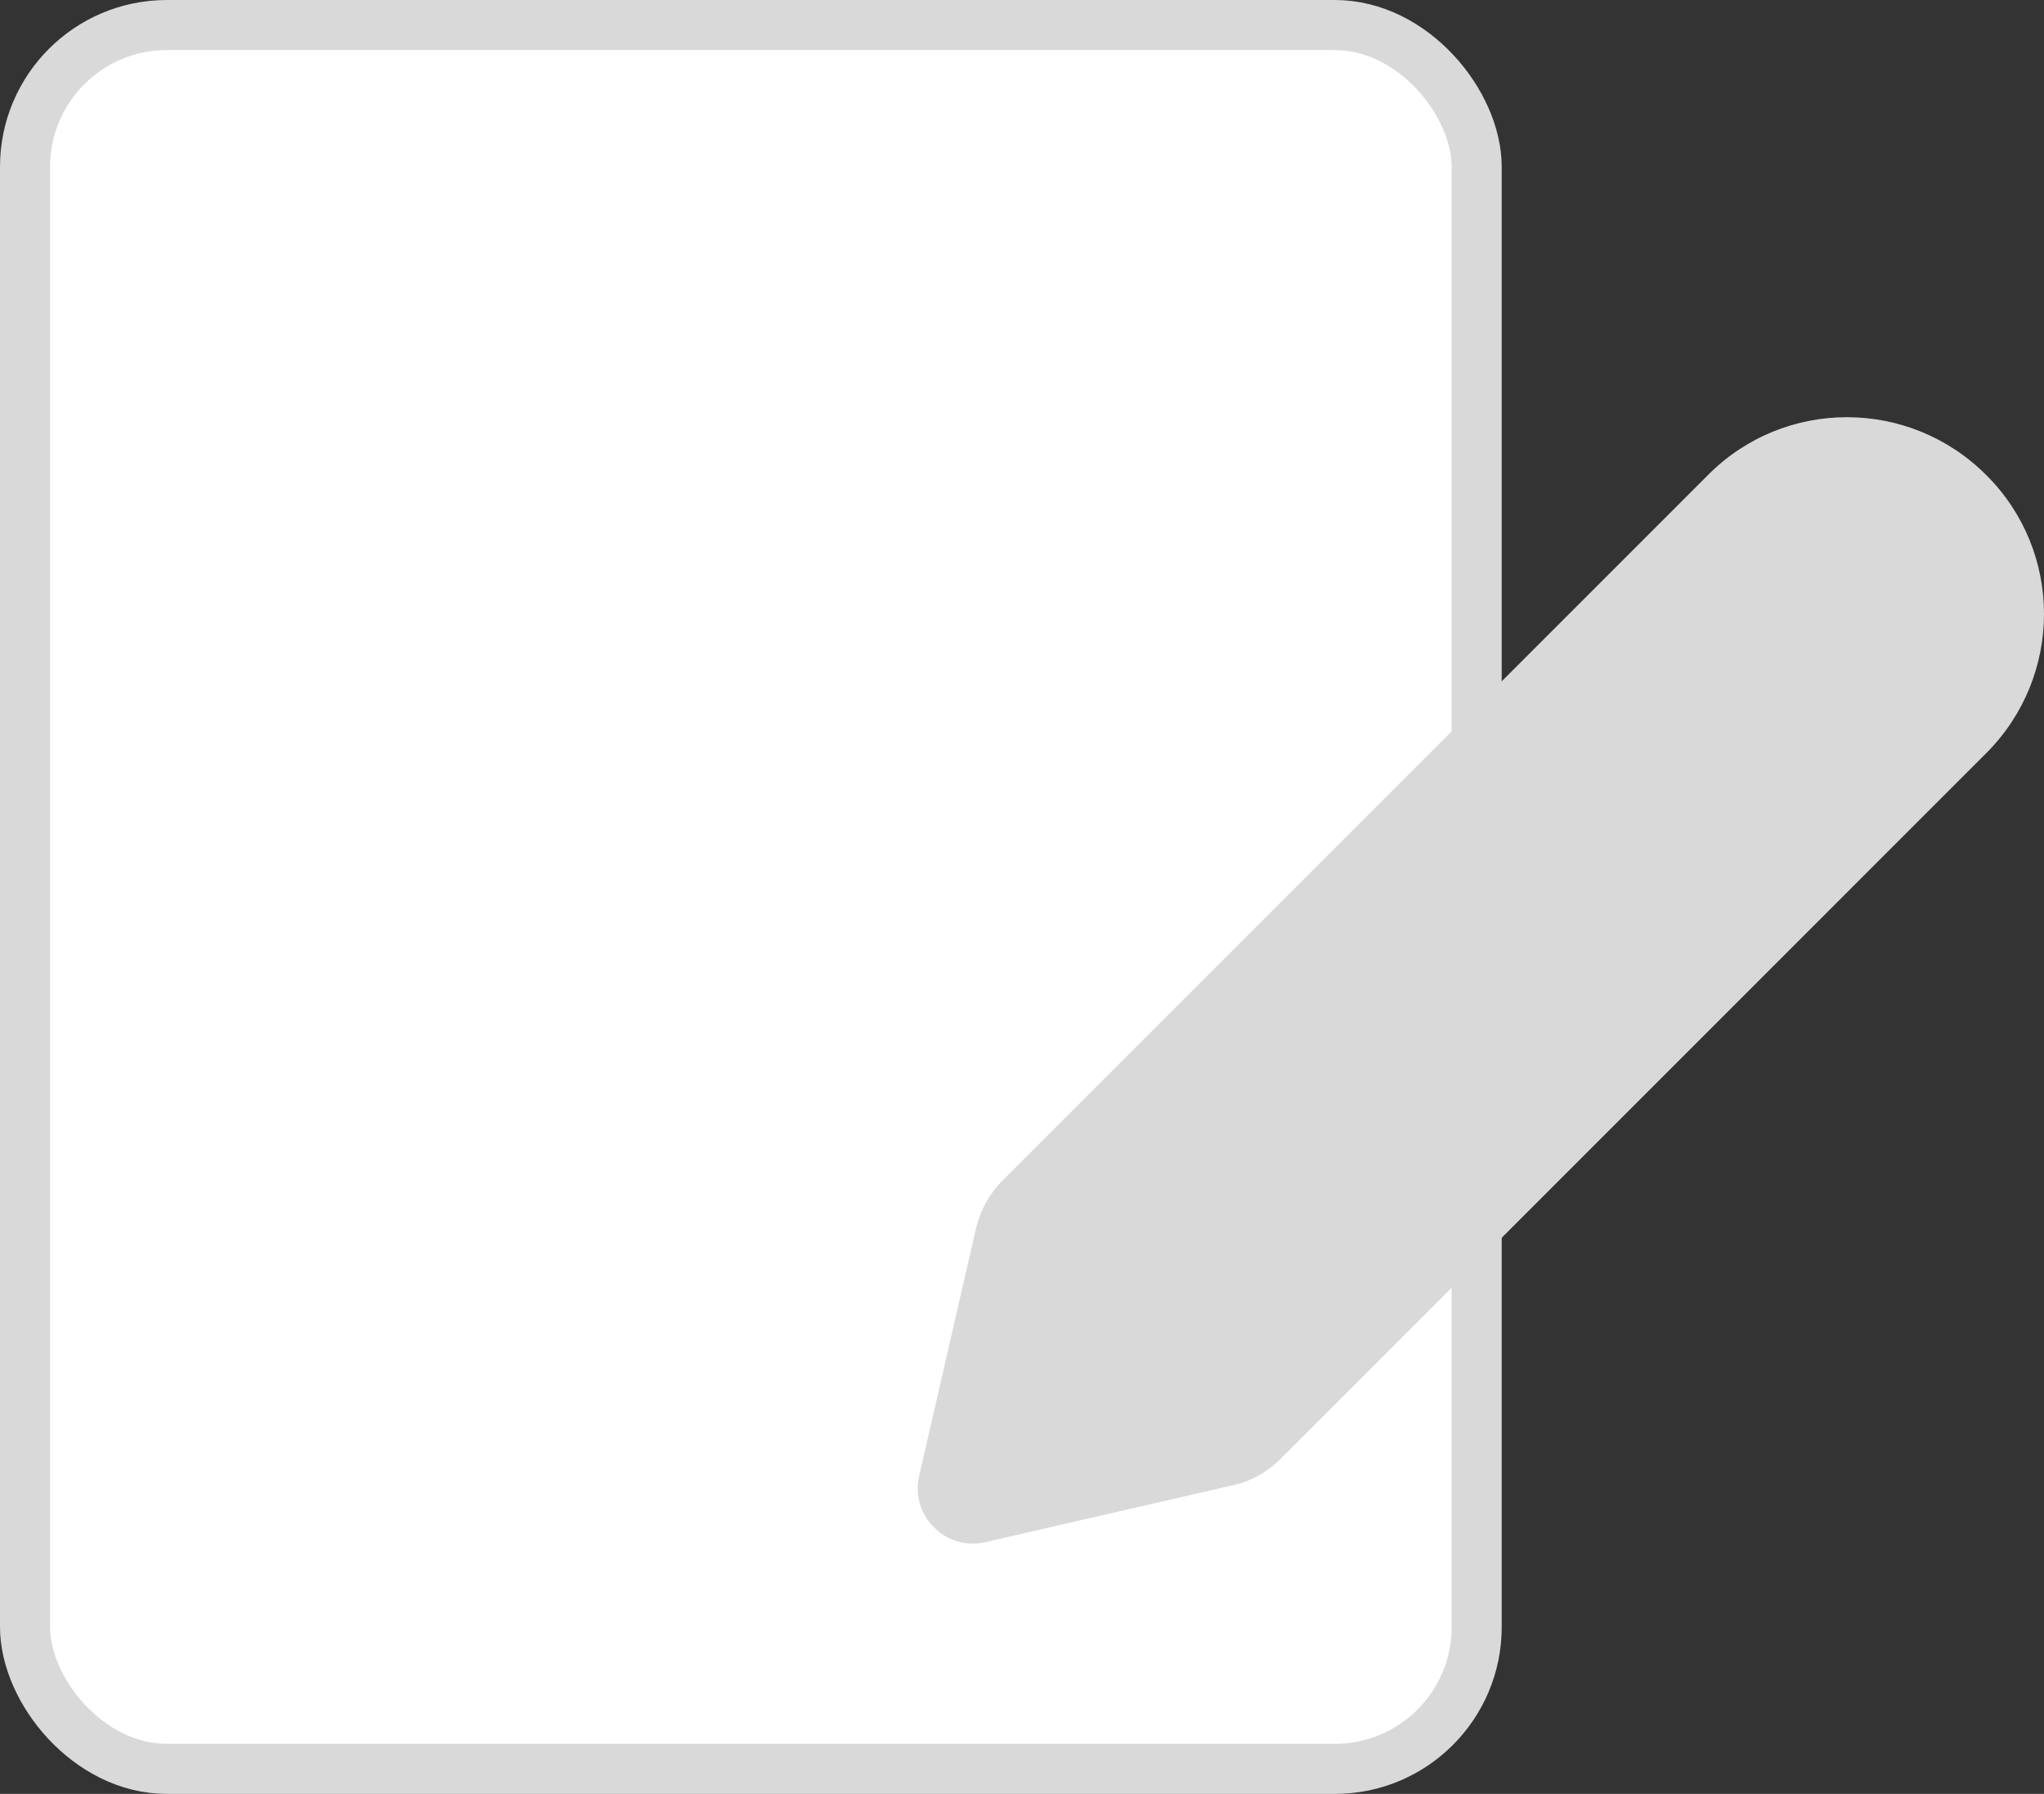 <svg width="49" height="43" viewBox="0 0 49 43" fill="none" xmlns="http://www.w3.org/2000/svg">
<rect x="0" y="0" width="49" height="43" fill="#333333" stroke="none"/>
<rect x="0.6" y="0.6" width="34.8" height="41.8" rx="3.4" fill="white" stroke="#D9D9D9" stroke-width="1.2"/>
<path d="M40.945 11.386L24.032 28.299C23.724 28.607 23.51 28.995 23.402 29.424L22.037 35.369C21.809 36.334 22.679 37.191 23.63 36.963L29.576 35.597C30.004 35.503 30.393 35.276 30.701 34.968L47.614 18.055C49.462 16.207 49.462 13.221 47.614 11.386C45.766 9.538 42.78 9.538 40.945 11.386Z" fill="#D9D9D9"/>
</svg>

